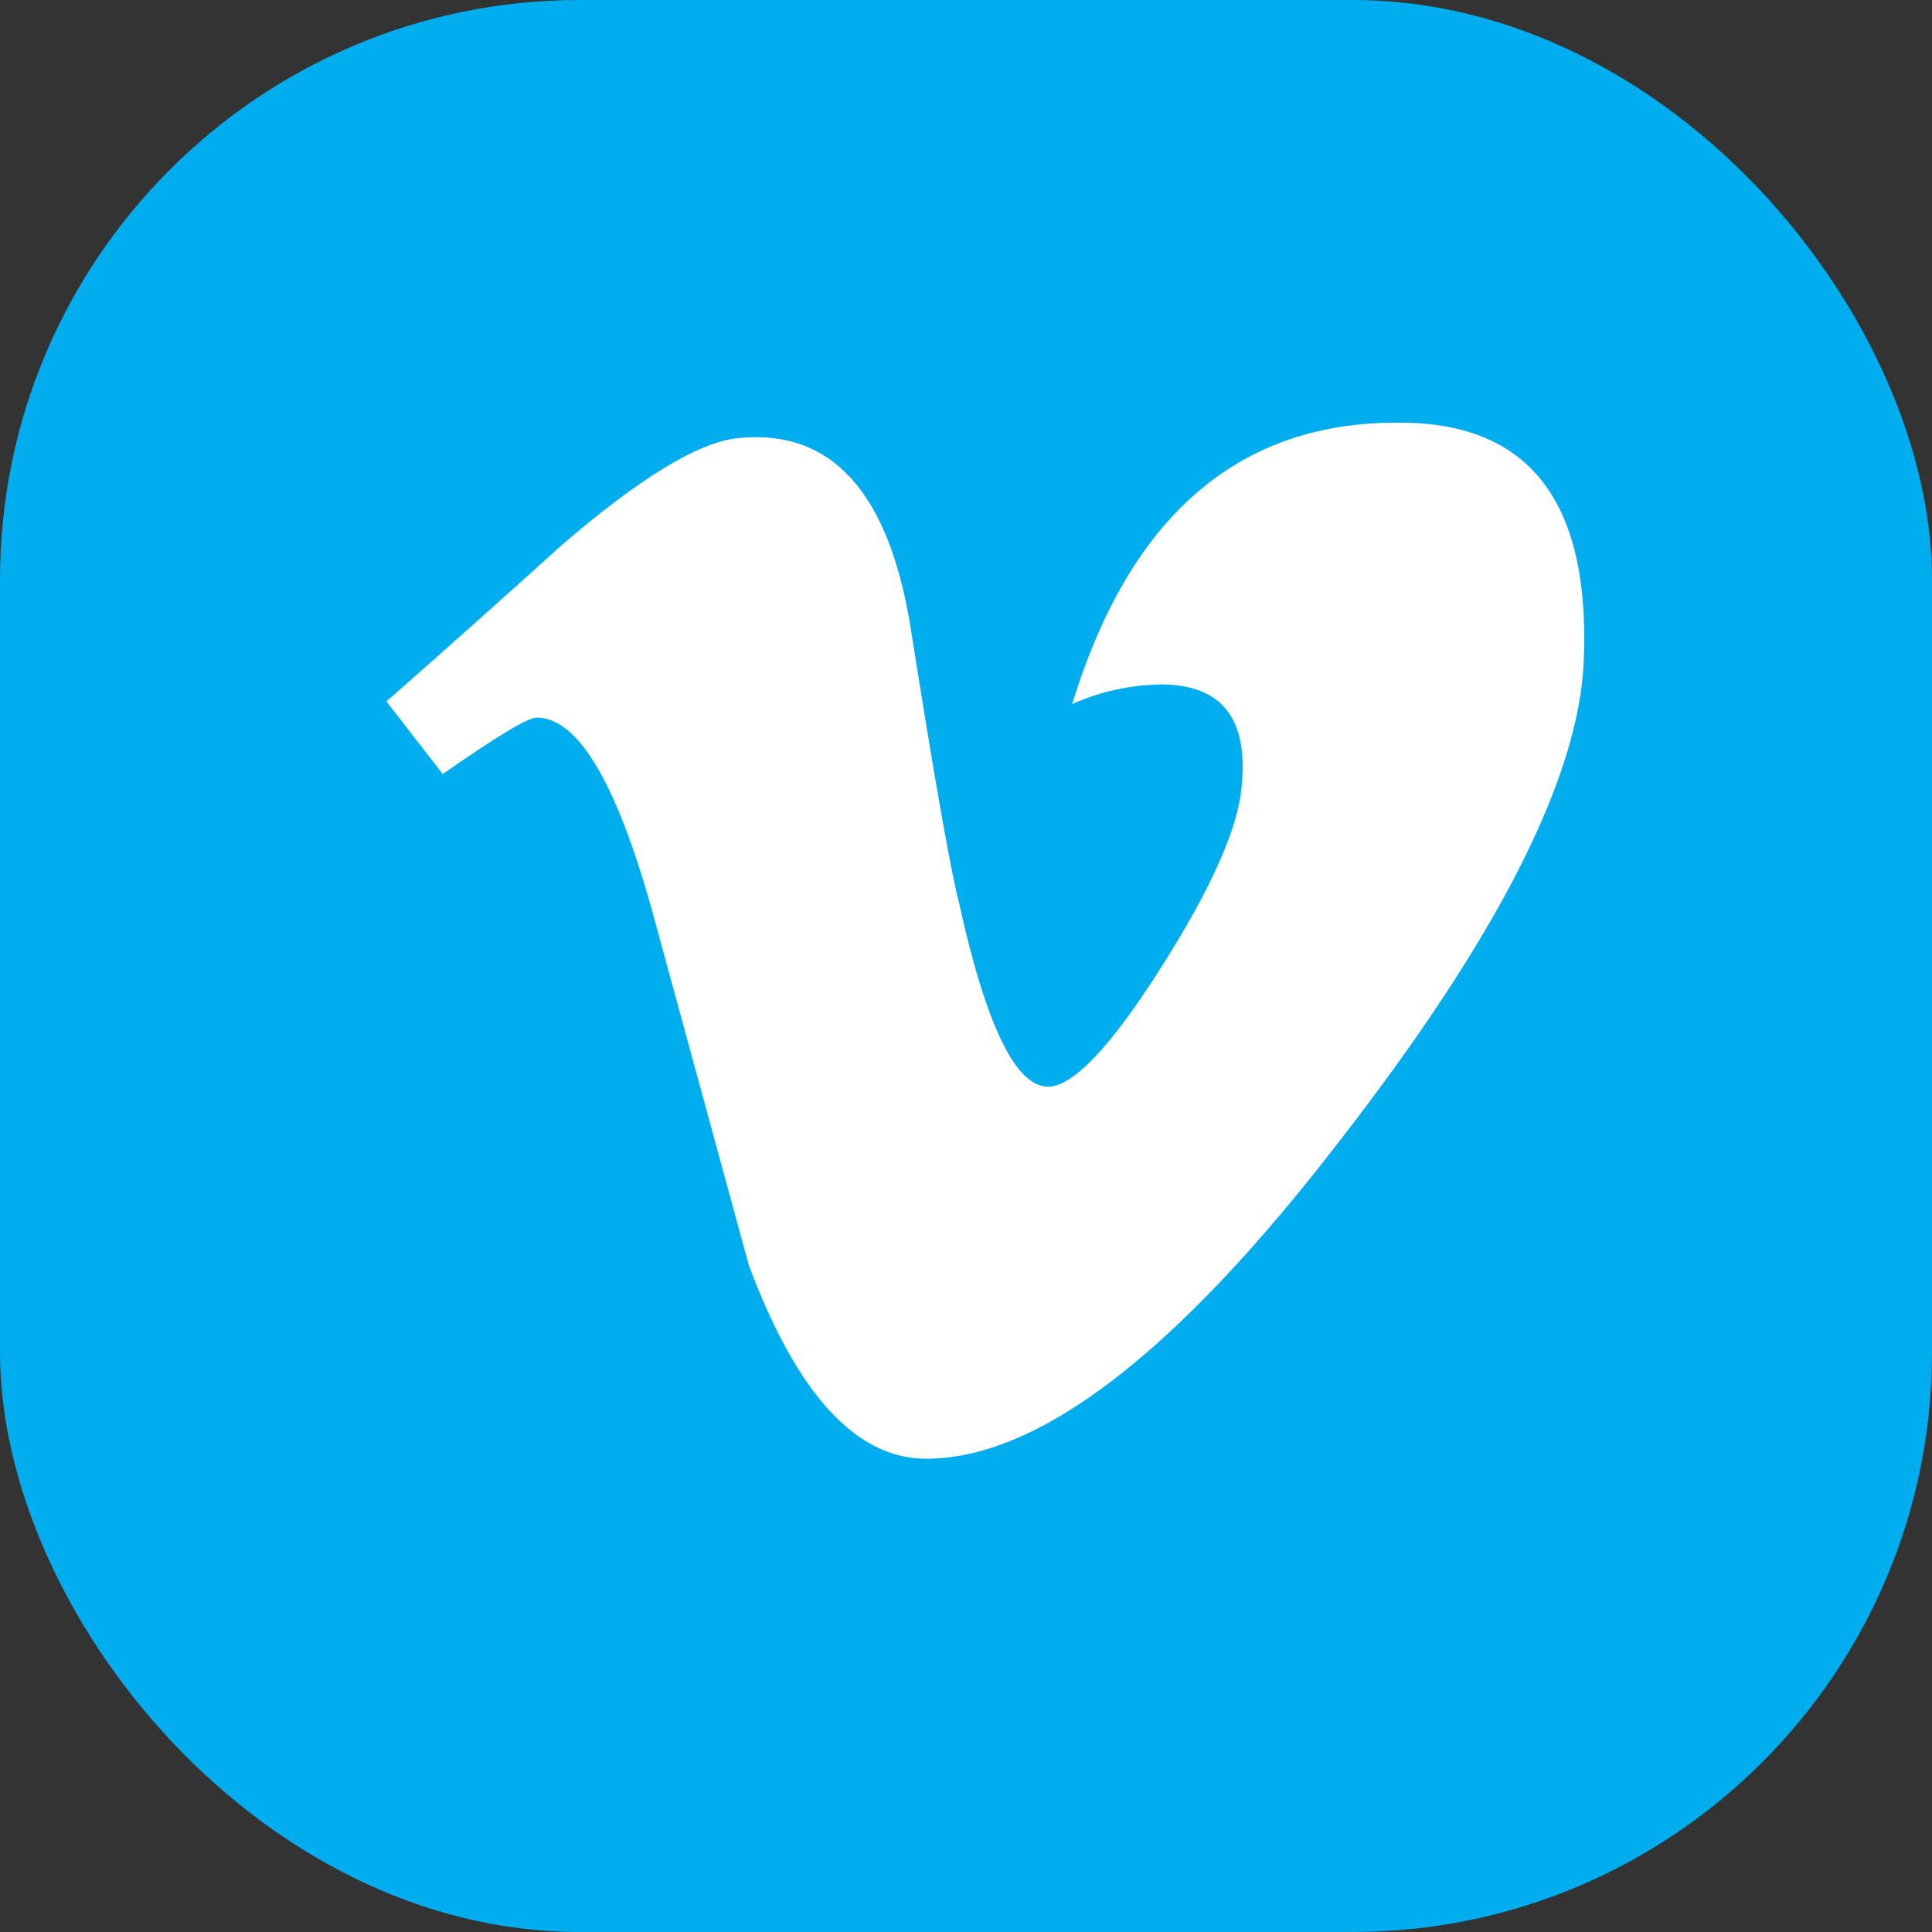 <svg id="vimeoLogotype" xmlns="http://www.w3.org/2000/svg" viewBox="0 0 50 50">
  <rect x="0" y="0" width="50" height="50" fill="#333333" stroke="none"/>
  <rect width="50" height="50" rx="15" fill="#00ADEF"></rect>
  <path
    d="M40.985 17.145C40.847 20.159 38.74 24.288 34.665 29.531C30.449 35.012 26.883 37.752 23.966 37.752C22.157 37.752 20.629 36.084 19.38 32.748L16.878 23.576C15.948 20.239 14.952 18.571 13.889 18.571C13.66 18.571 12.849 19.061 11.459 20.033L10 18.153C11.53 16.809 13.037 15.465 14.522 14.121C16.564 12.36 18.097 11.431 19.119 11.336C21.528 11.098 23.013 12.747 23.573 16.283C24.174 20.096 24.59 22.464 24.824 23.386C25.522 26.546 26.288 28.125 27.122 28.122C27.768 28.122 28.742 27.098 30.043 25.048C31.344 22.999 32.04 21.439 32.131 20.369C32.316 18.601 31.621 17.715 30.043 17.713C29.252 17.725 28.471 17.898 27.748 18.221C29.276 13.235 32.187 10.809 36.481 10.943C39.667 11.04 41.169 13.108 40.985 17.145Z"
    fill="white"
  ></path>
</svg>